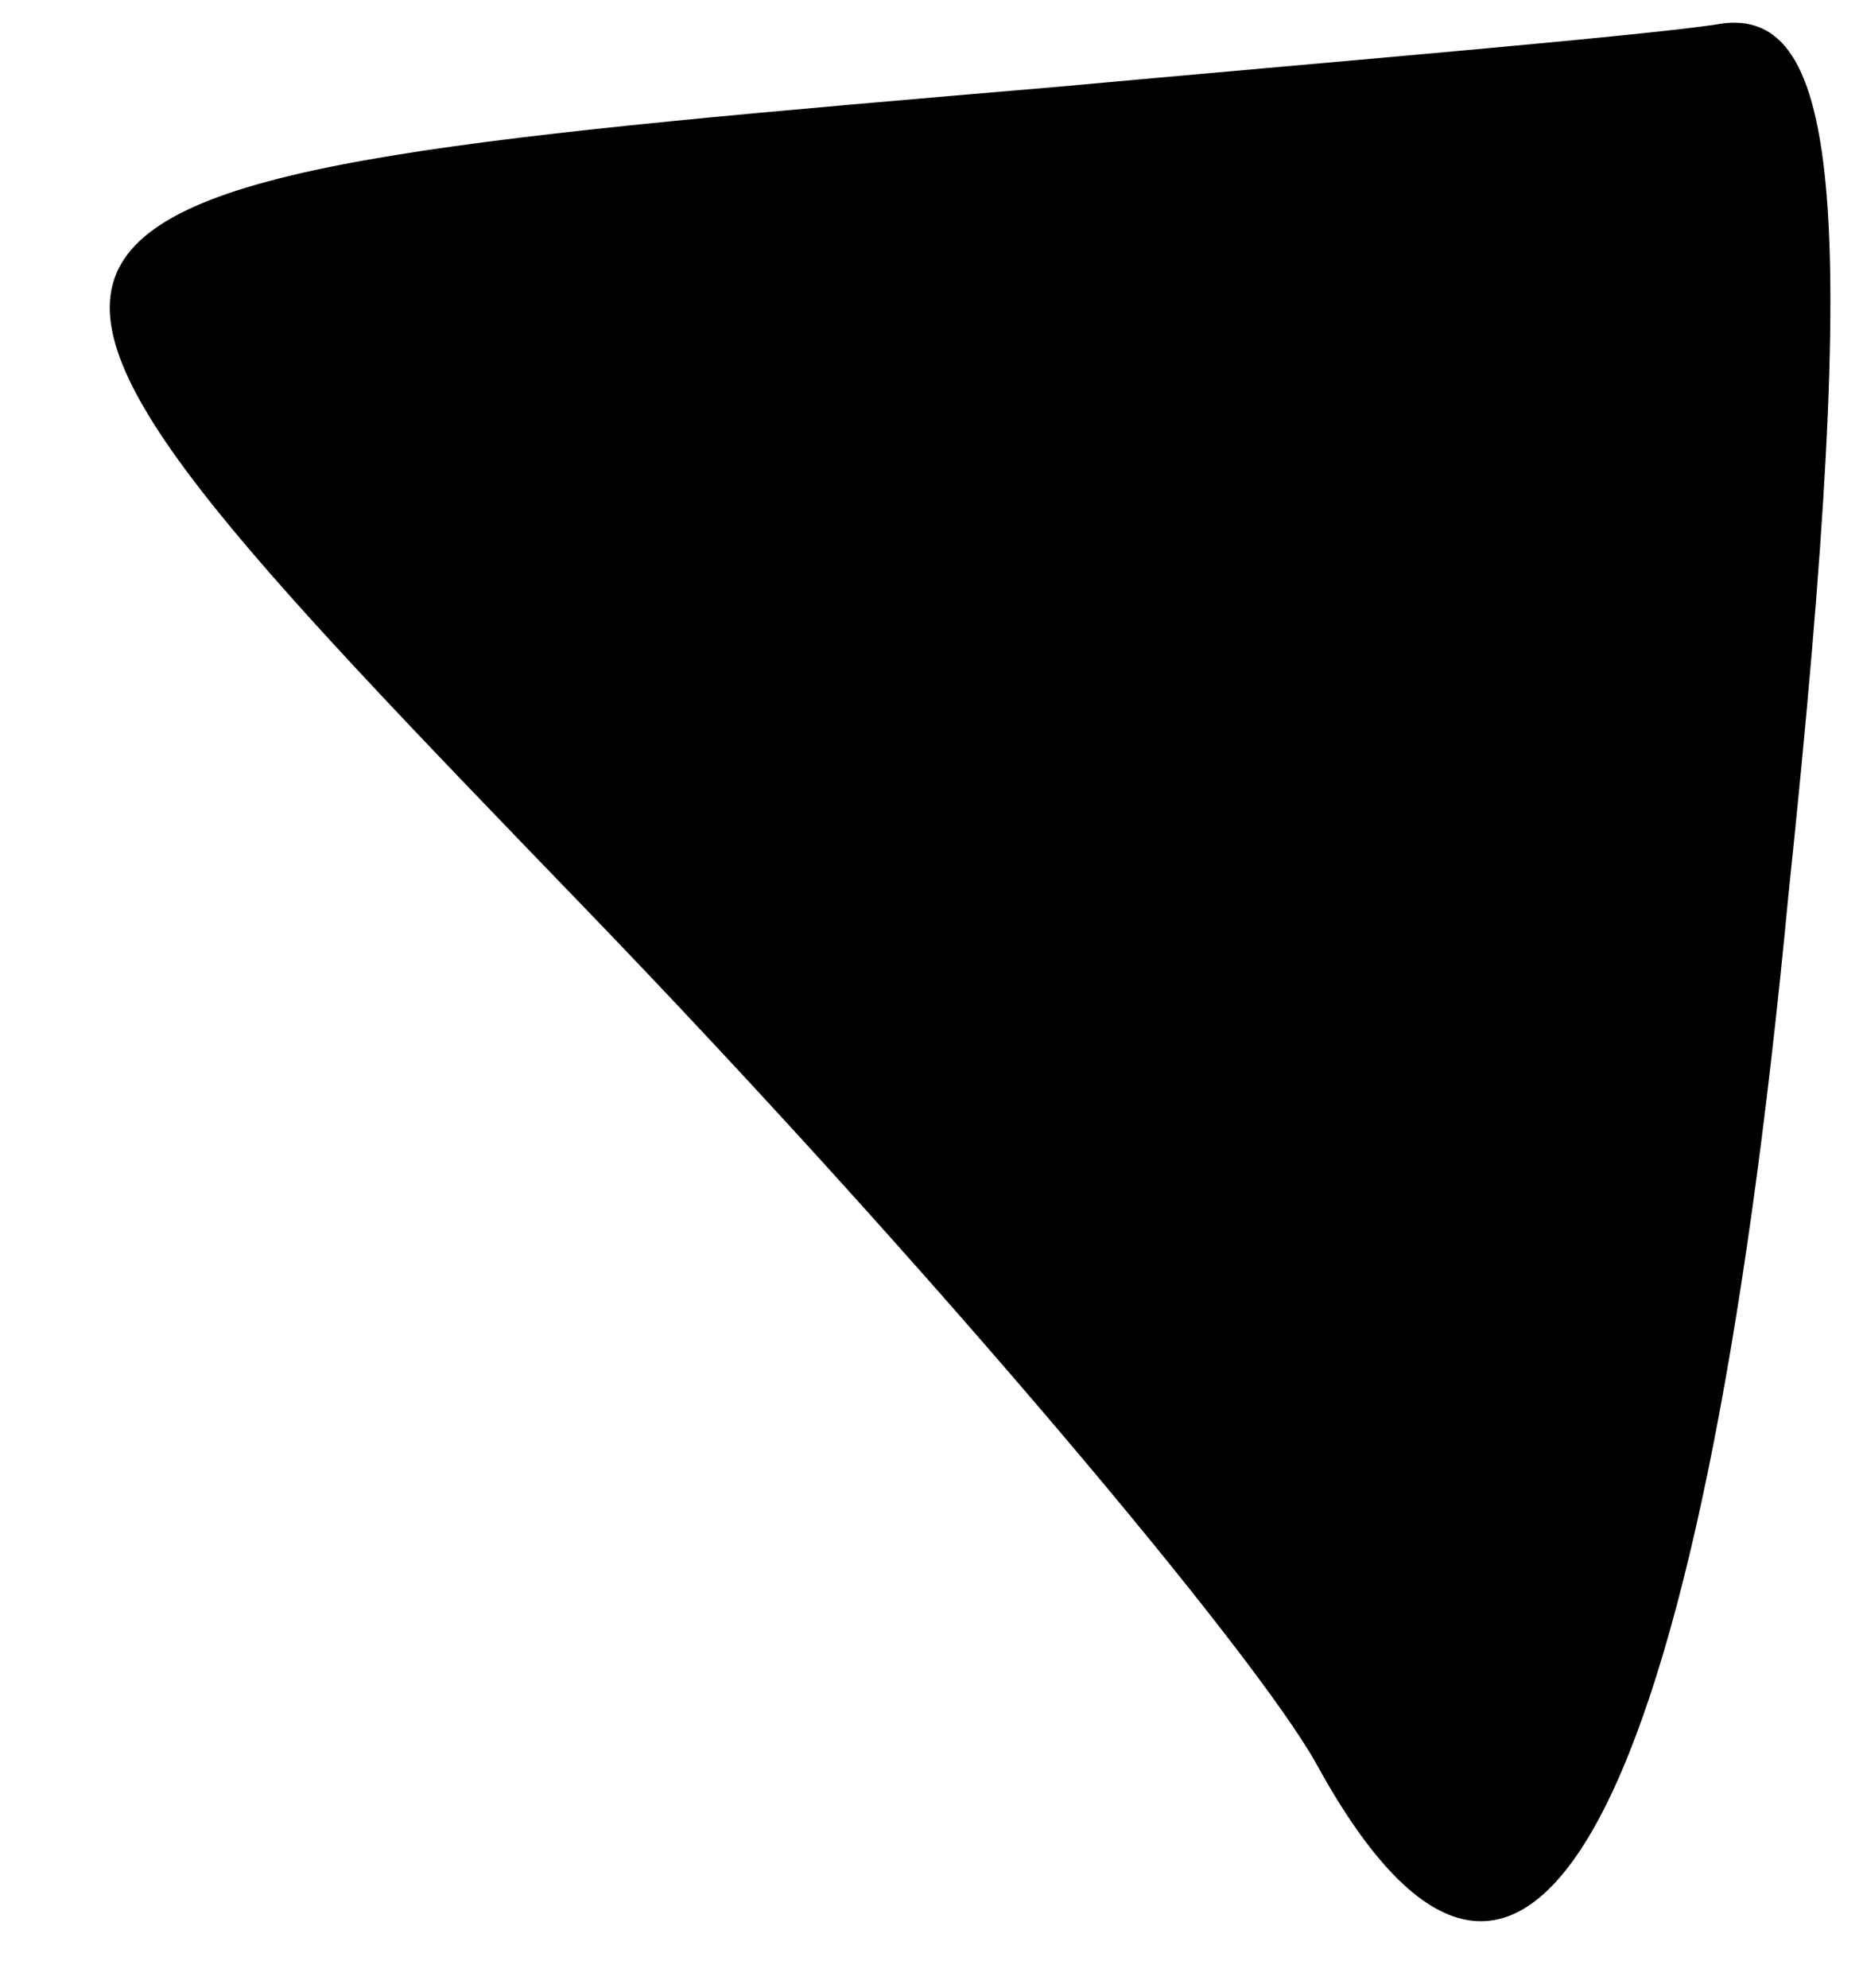 <?xml version="1.0" standalone="no"?>
<!DOCTYPE svg PUBLIC "-//W3C//DTD SVG 20010904//EN"
 "http://www.w3.org/TR/2001/REC-SVG-20010904/DTD/svg10.dtd">
<svg version="1.0" xmlns="http://www.w3.org/2000/svg"
 width="15pt" height="16pt" viewBox="0 0 15 16"
 preserveAspectRatio="xMidYMid meet">
<g transform="translate(0,16) scale(0.1,-0.1)"
fill="#000000" stroke="none">
<path fill="#000000" stroke="none" d="M85 153 c-94 -8 -94 -8 -38 -66 28 -29
54 -60 59 -69 17 -31 31 -4 38 70 6 57 4 72 -6 70 -7 -1 -31 -3 -53 -5z"/>
</g>
</svg>
